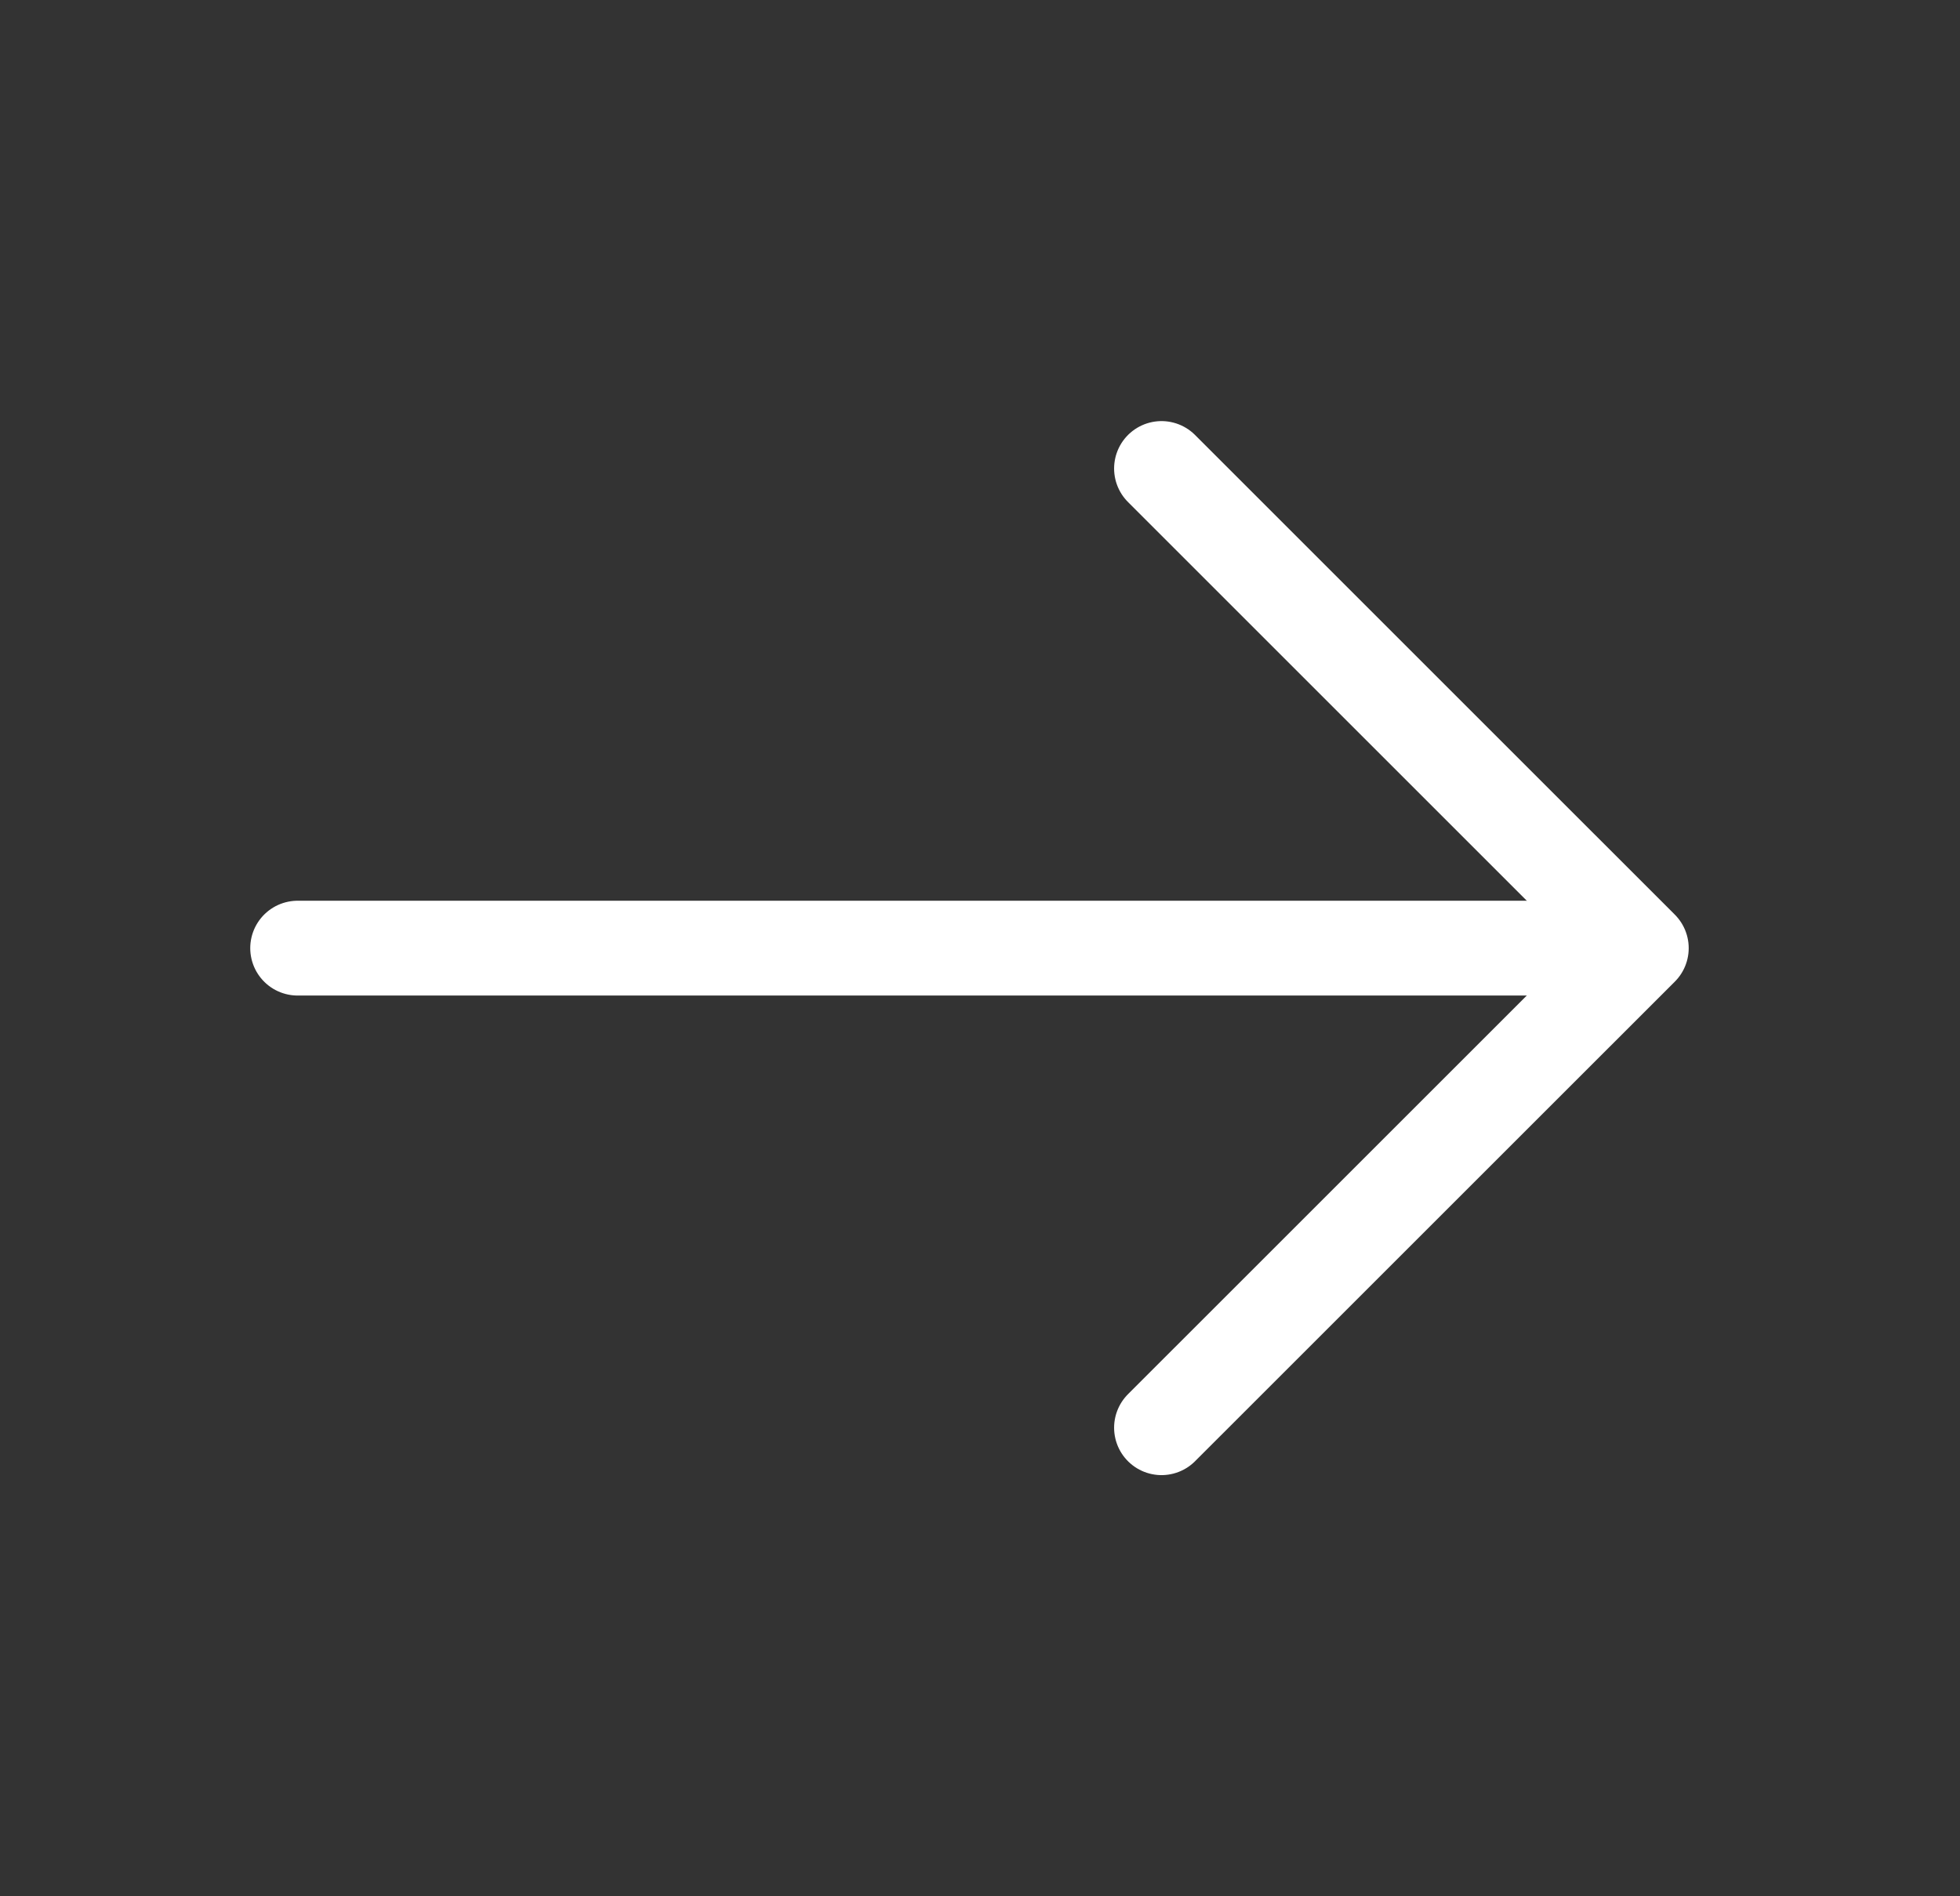 <svg width="31" height="30" viewBox="0 0 31 30" fill="none" xmlns="http://www.w3.org/2000/svg">
<rect x="0" y="0" width="31" height="30" fill="#333333" stroke="none"/>
<path d="M18.371 7.412L25.959 15L18.371 22.587" stroke="#ffffff" stroke-width="1.5" stroke-miterlimit="10" stroke-linecap="round" stroke-linejoin="round"/>
<path d="M4.708 15H25.746" stroke="#ffffff" stroke-width="1.5" stroke-miterlimit="10" stroke-linecap="round" stroke-linejoin="round"/>
</svg>
